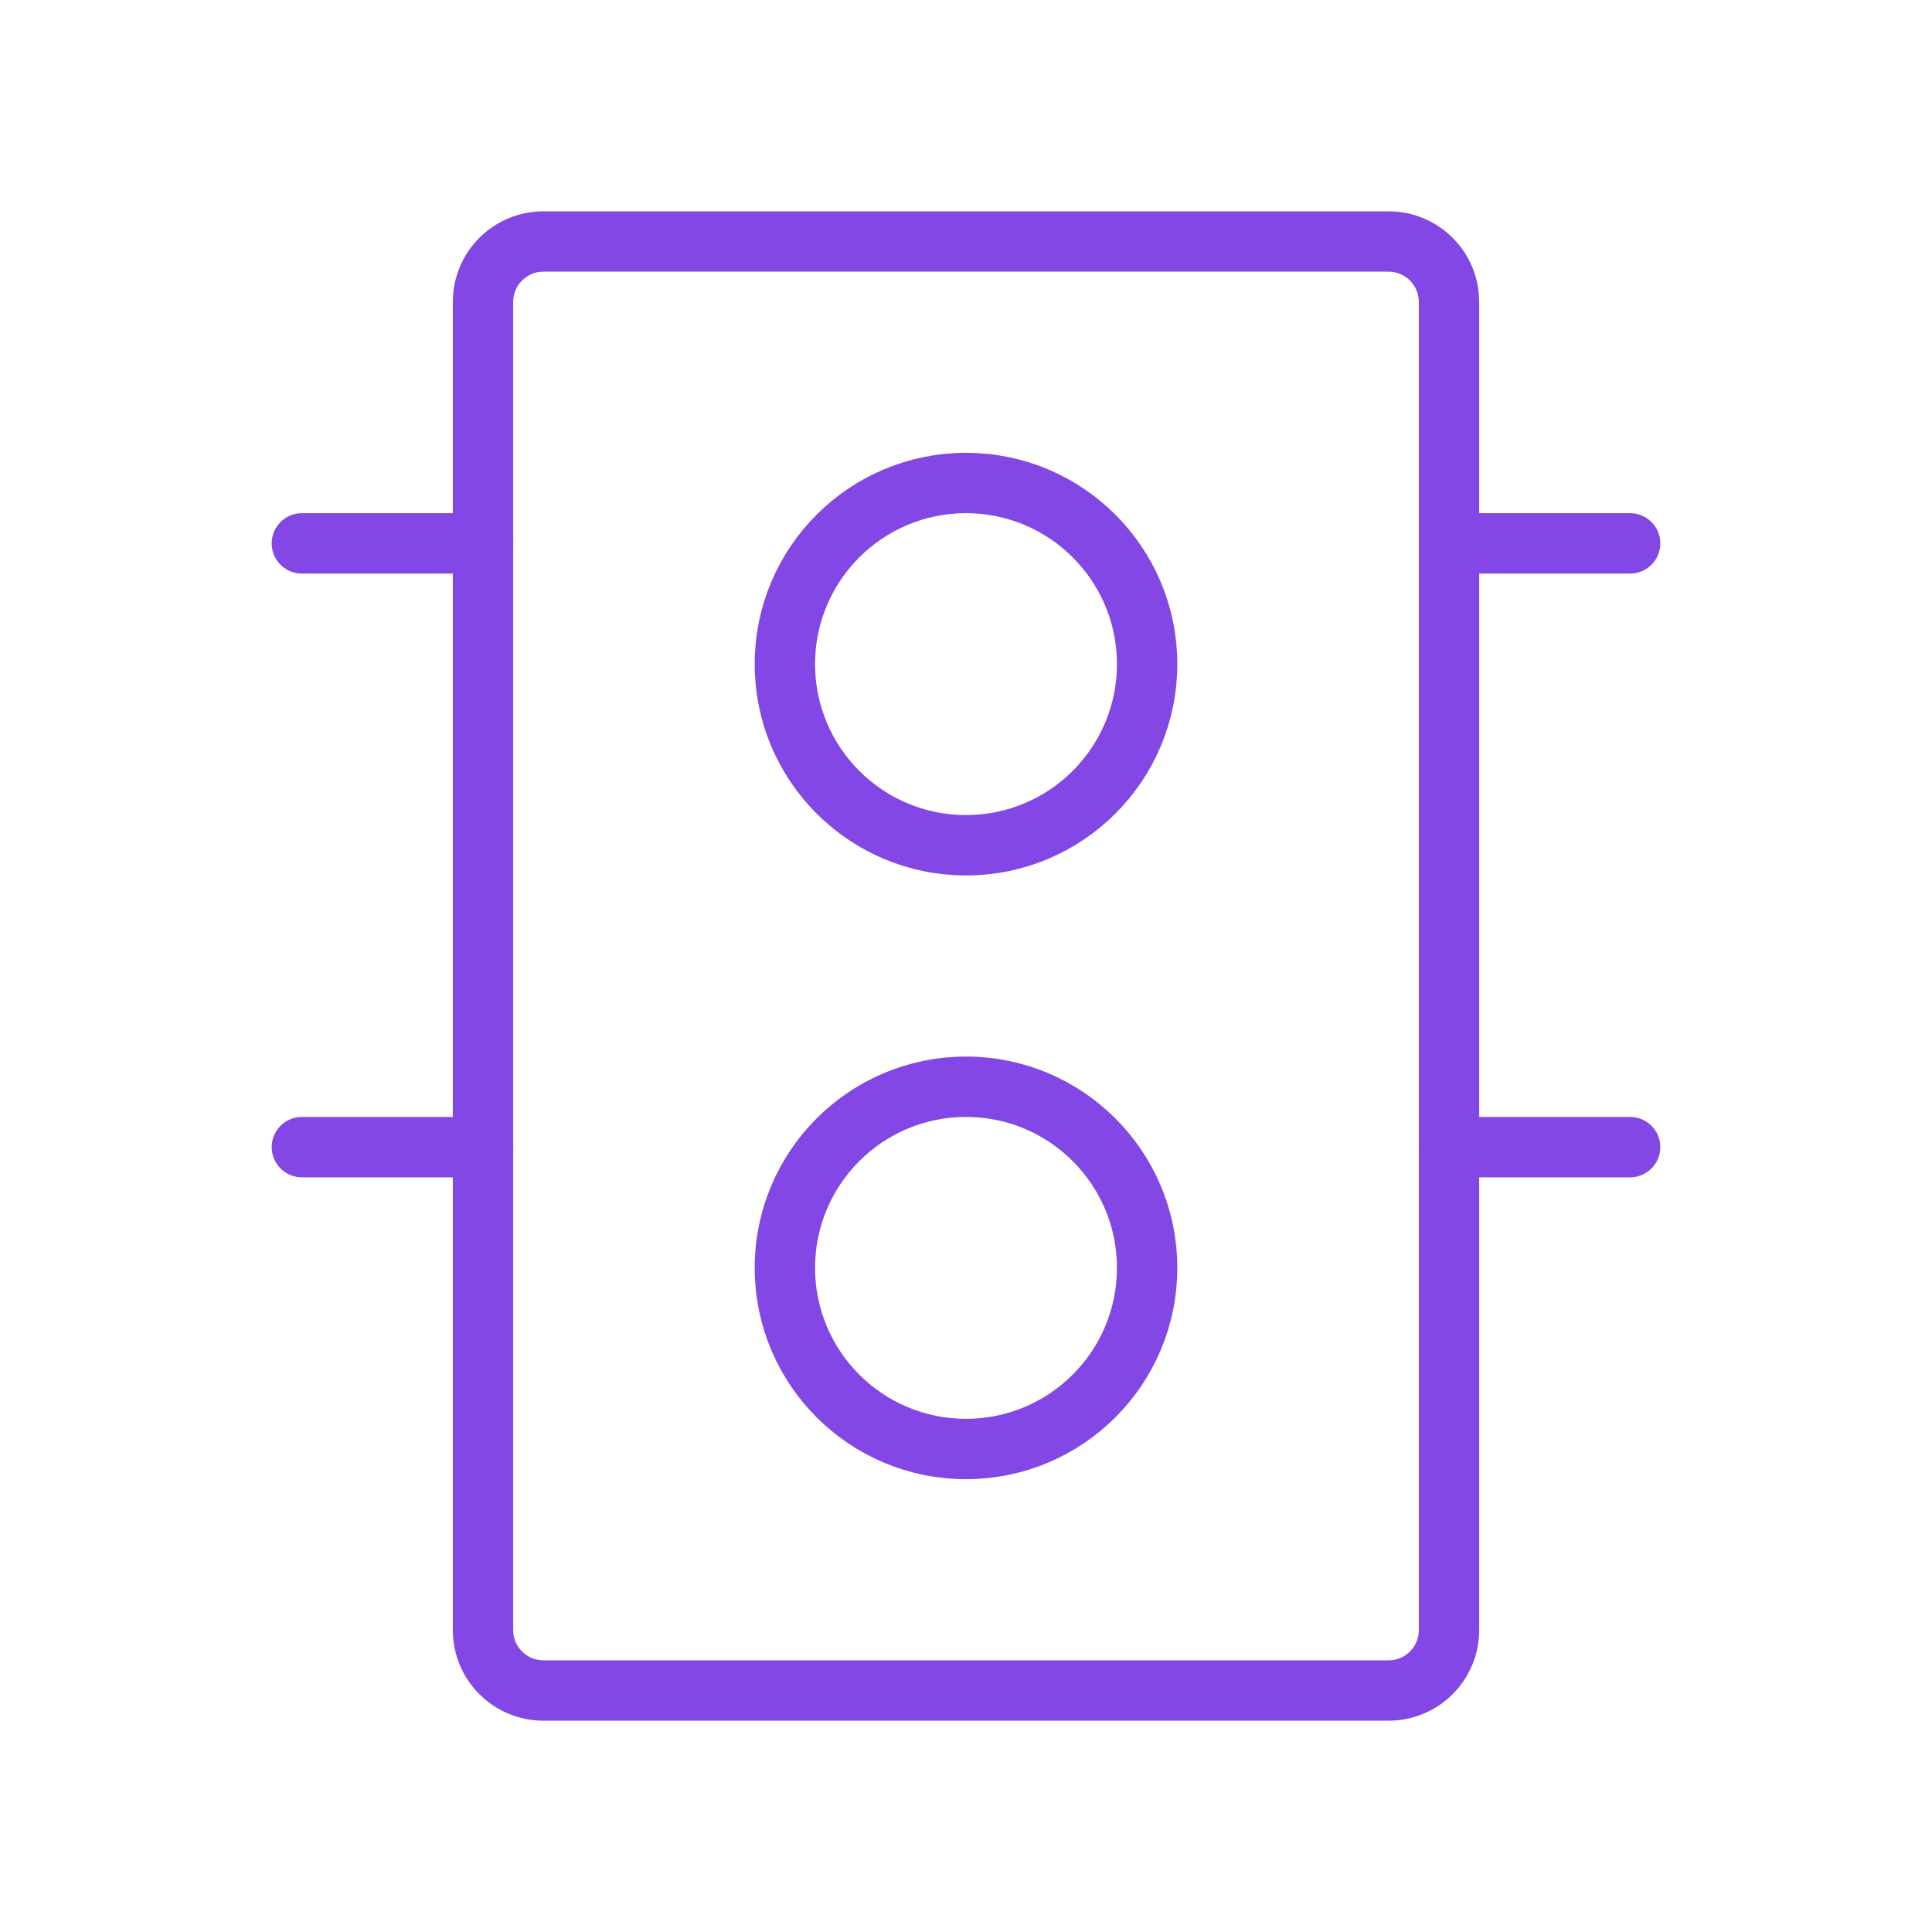 <svg width="32" height="32" viewBox="0 0 32 32" fill="none" xmlns="http://www.w3.org/2000/svg">
<path d="M23 4H9C8.448 4 8 4.448 8 5V27C8 27.552 8.448 28 9 28H23C23.552 28 24 27.552 24 27V5C24 4.448 23.552 4 23 4Z" stroke="#8247E5" stroke-linecap="round" stroke-linejoin="round"/>
<path d="M16 14C17.657 14 19 12.657 19 11C19 9.343 17.657 8 16 8C14.343 8 13 9.343 13 11C13 12.657 14.343 14 16 14Z" stroke="#8247E5" stroke-linecap="round" stroke-linejoin="round"/>
<path d="M16 24C17.657 24 19 22.657 19 21C19 19.343 17.657 18 16 18C14.343 18 13 19.343 13 21C13 22.657 14.343 24 16 24Z" stroke="#8247E5" stroke-linecap="round" stroke-linejoin="round"/>
<path d="M24 9H27" stroke="#8247E5" stroke-linecap="round" stroke-linejoin="round"/>
<path d="M24 19H27" stroke="#8247E5" stroke-linecap="round" stroke-linejoin="round"/>
<path d="M5 9H8" stroke="#8247E5" stroke-linecap="round" stroke-linejoin="round"/>
<path d="M5 19H8" stroke="#8247E5" stroke-linecap="round" stroke-linejoin="round"/>
</svg>

